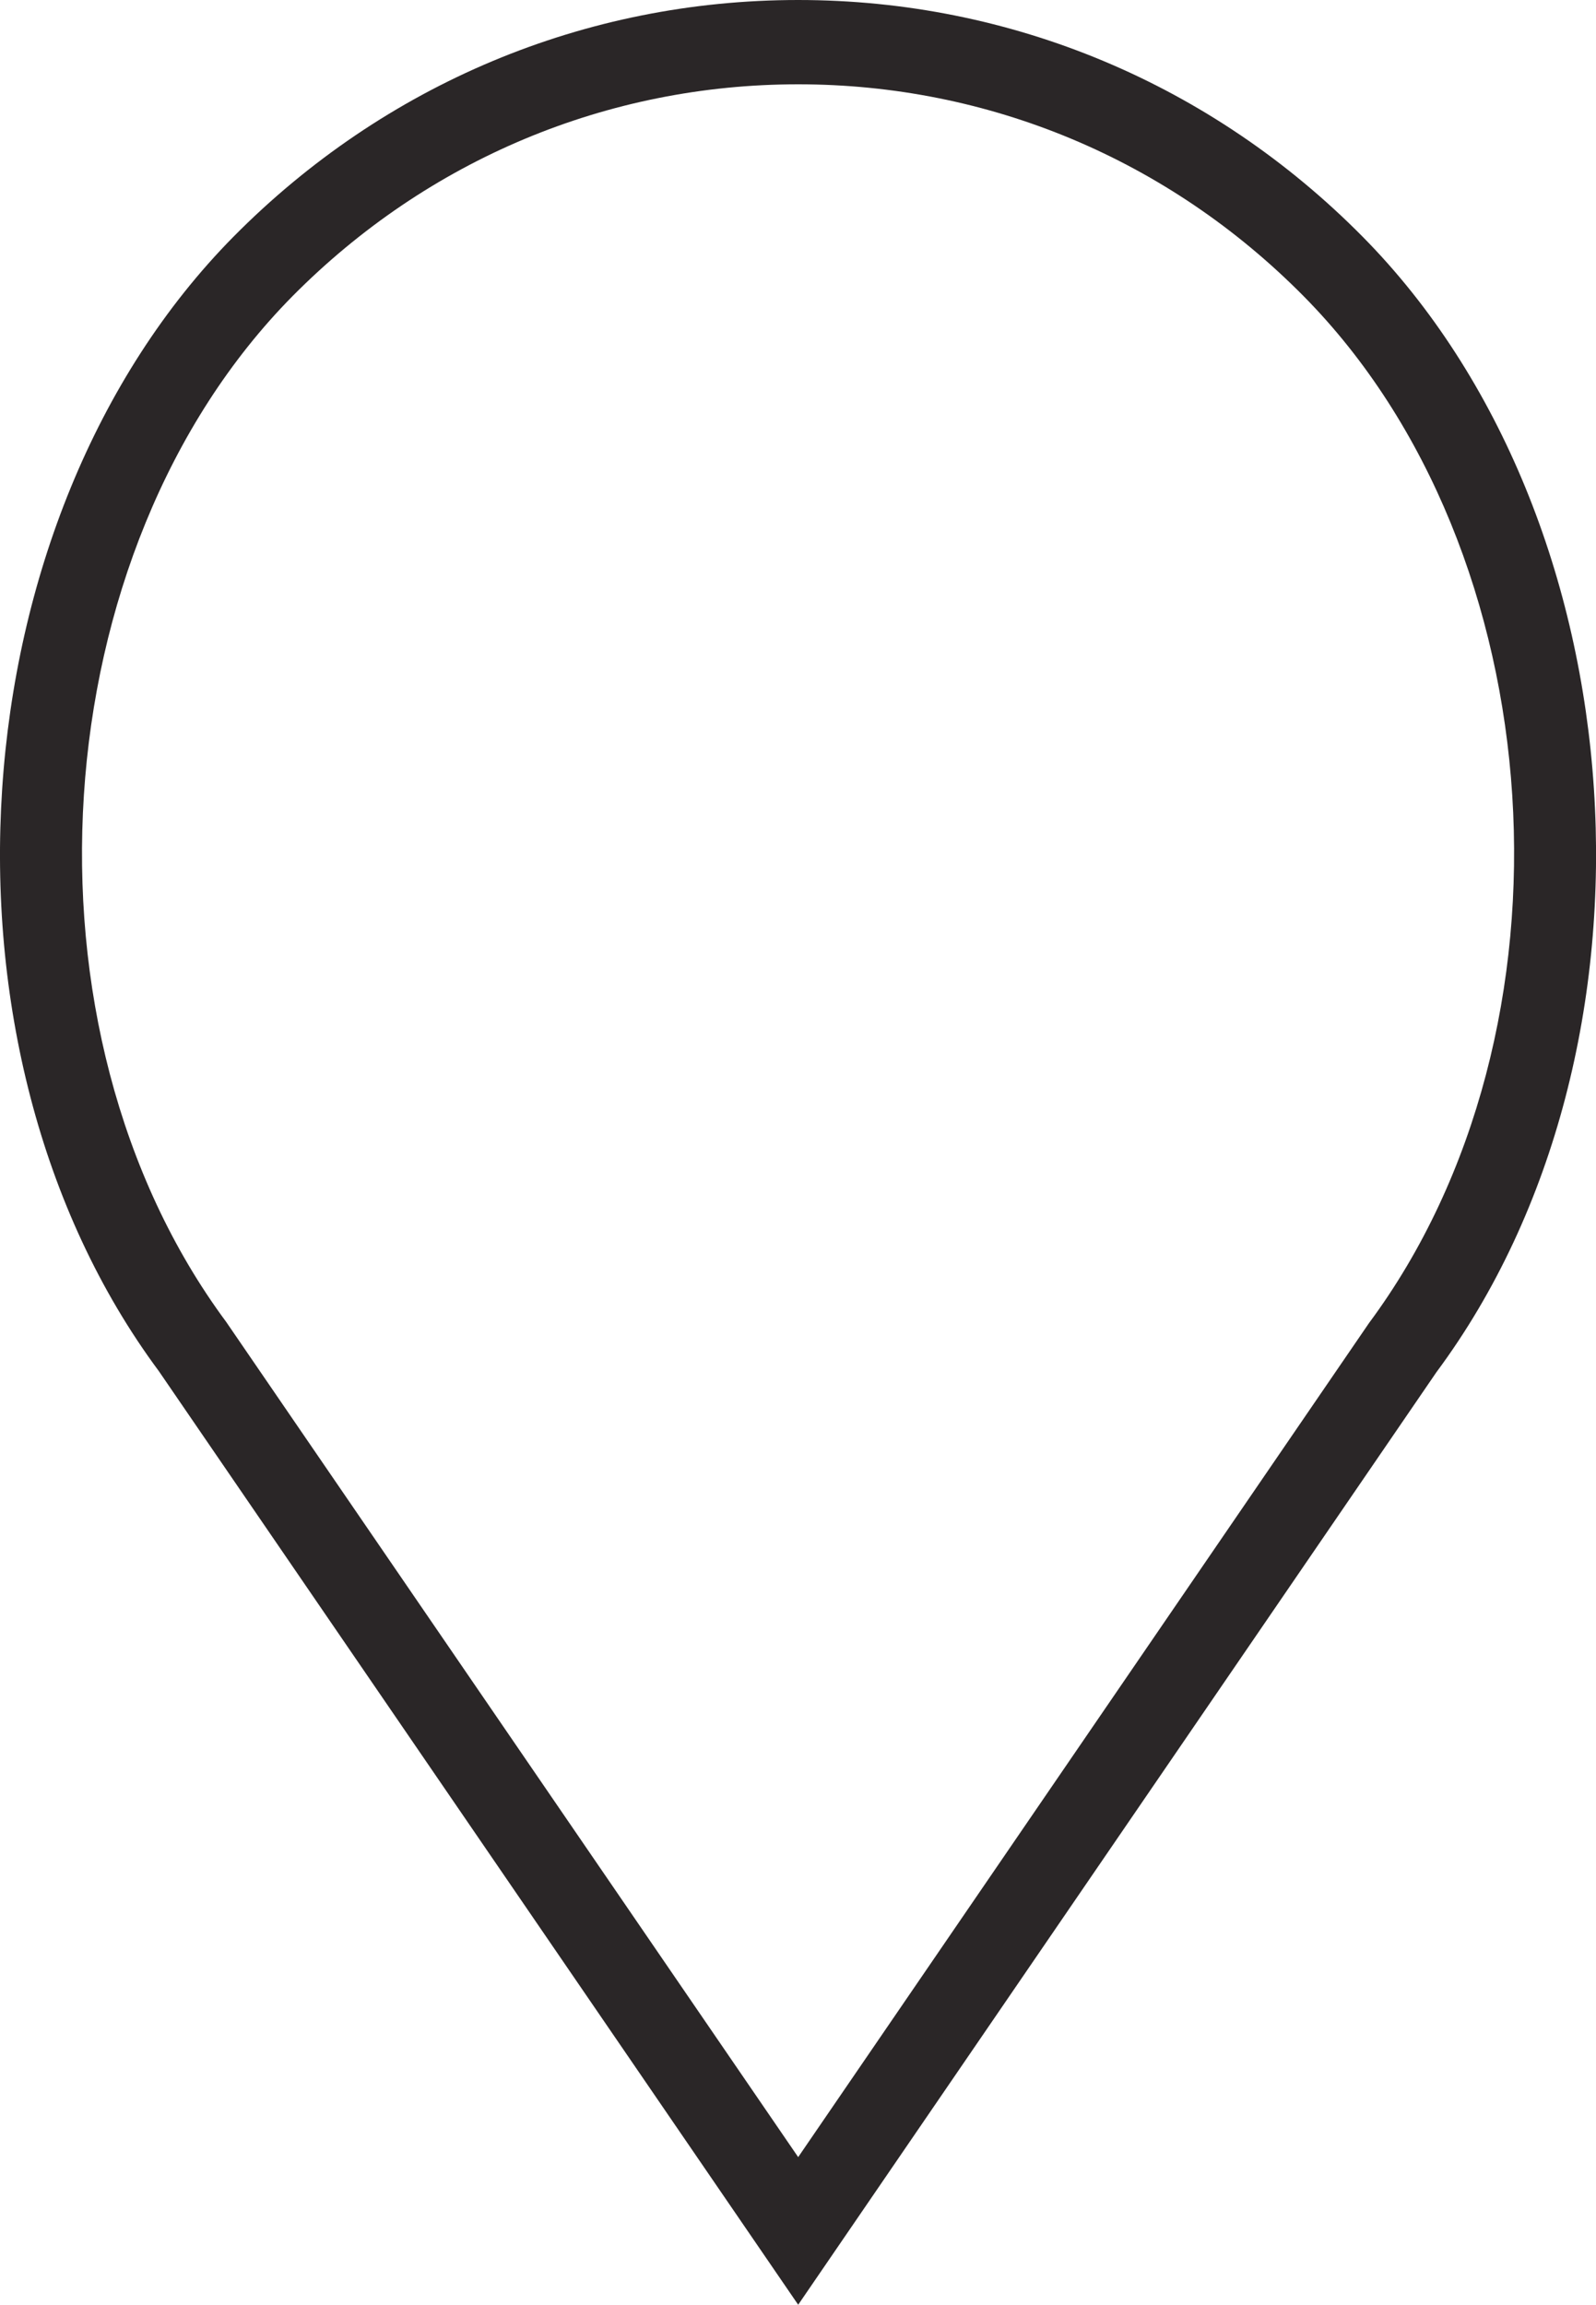 <?xml version="1.0" encoding="utf-8"?><svg version="1.1" id="Layer_1" xmlns="http://www.w3.org/2000/svg" xmlns:xlink="http://www.w3.org/1999/xlink" x="0px" y="0px" viewBox="0 0 13.163 19" style="enable-background:new 0 0 13.163 19;" xml:space="preserve"><style type="text/css">.st0{fill:#2A2627;}</style><g><g><path class="st0" d="M11.237,1.95C9.994,0.694,8.341,0,6.583,0 C4.823,0,3.171,0.694,1.927,1.95c-2.299,2.325-2.586,6.7-0.618,9.352 L6.583,19l5.264-7.688C13.824,8.65,13.537,4.275,11.237,1.95z M11.291,10.907 l-4.708,6.876l-4.718-6.886C0.082,8.492,0.337,4.54,2.413,2.441 C3.528,1.316,5.008,0.695,6.583,0.695c1.574,0,3.054,0.62,4.168,1.746 C12.828,4.54,13.084,8.492,11.291,10.907z"/></g></g></svg>
